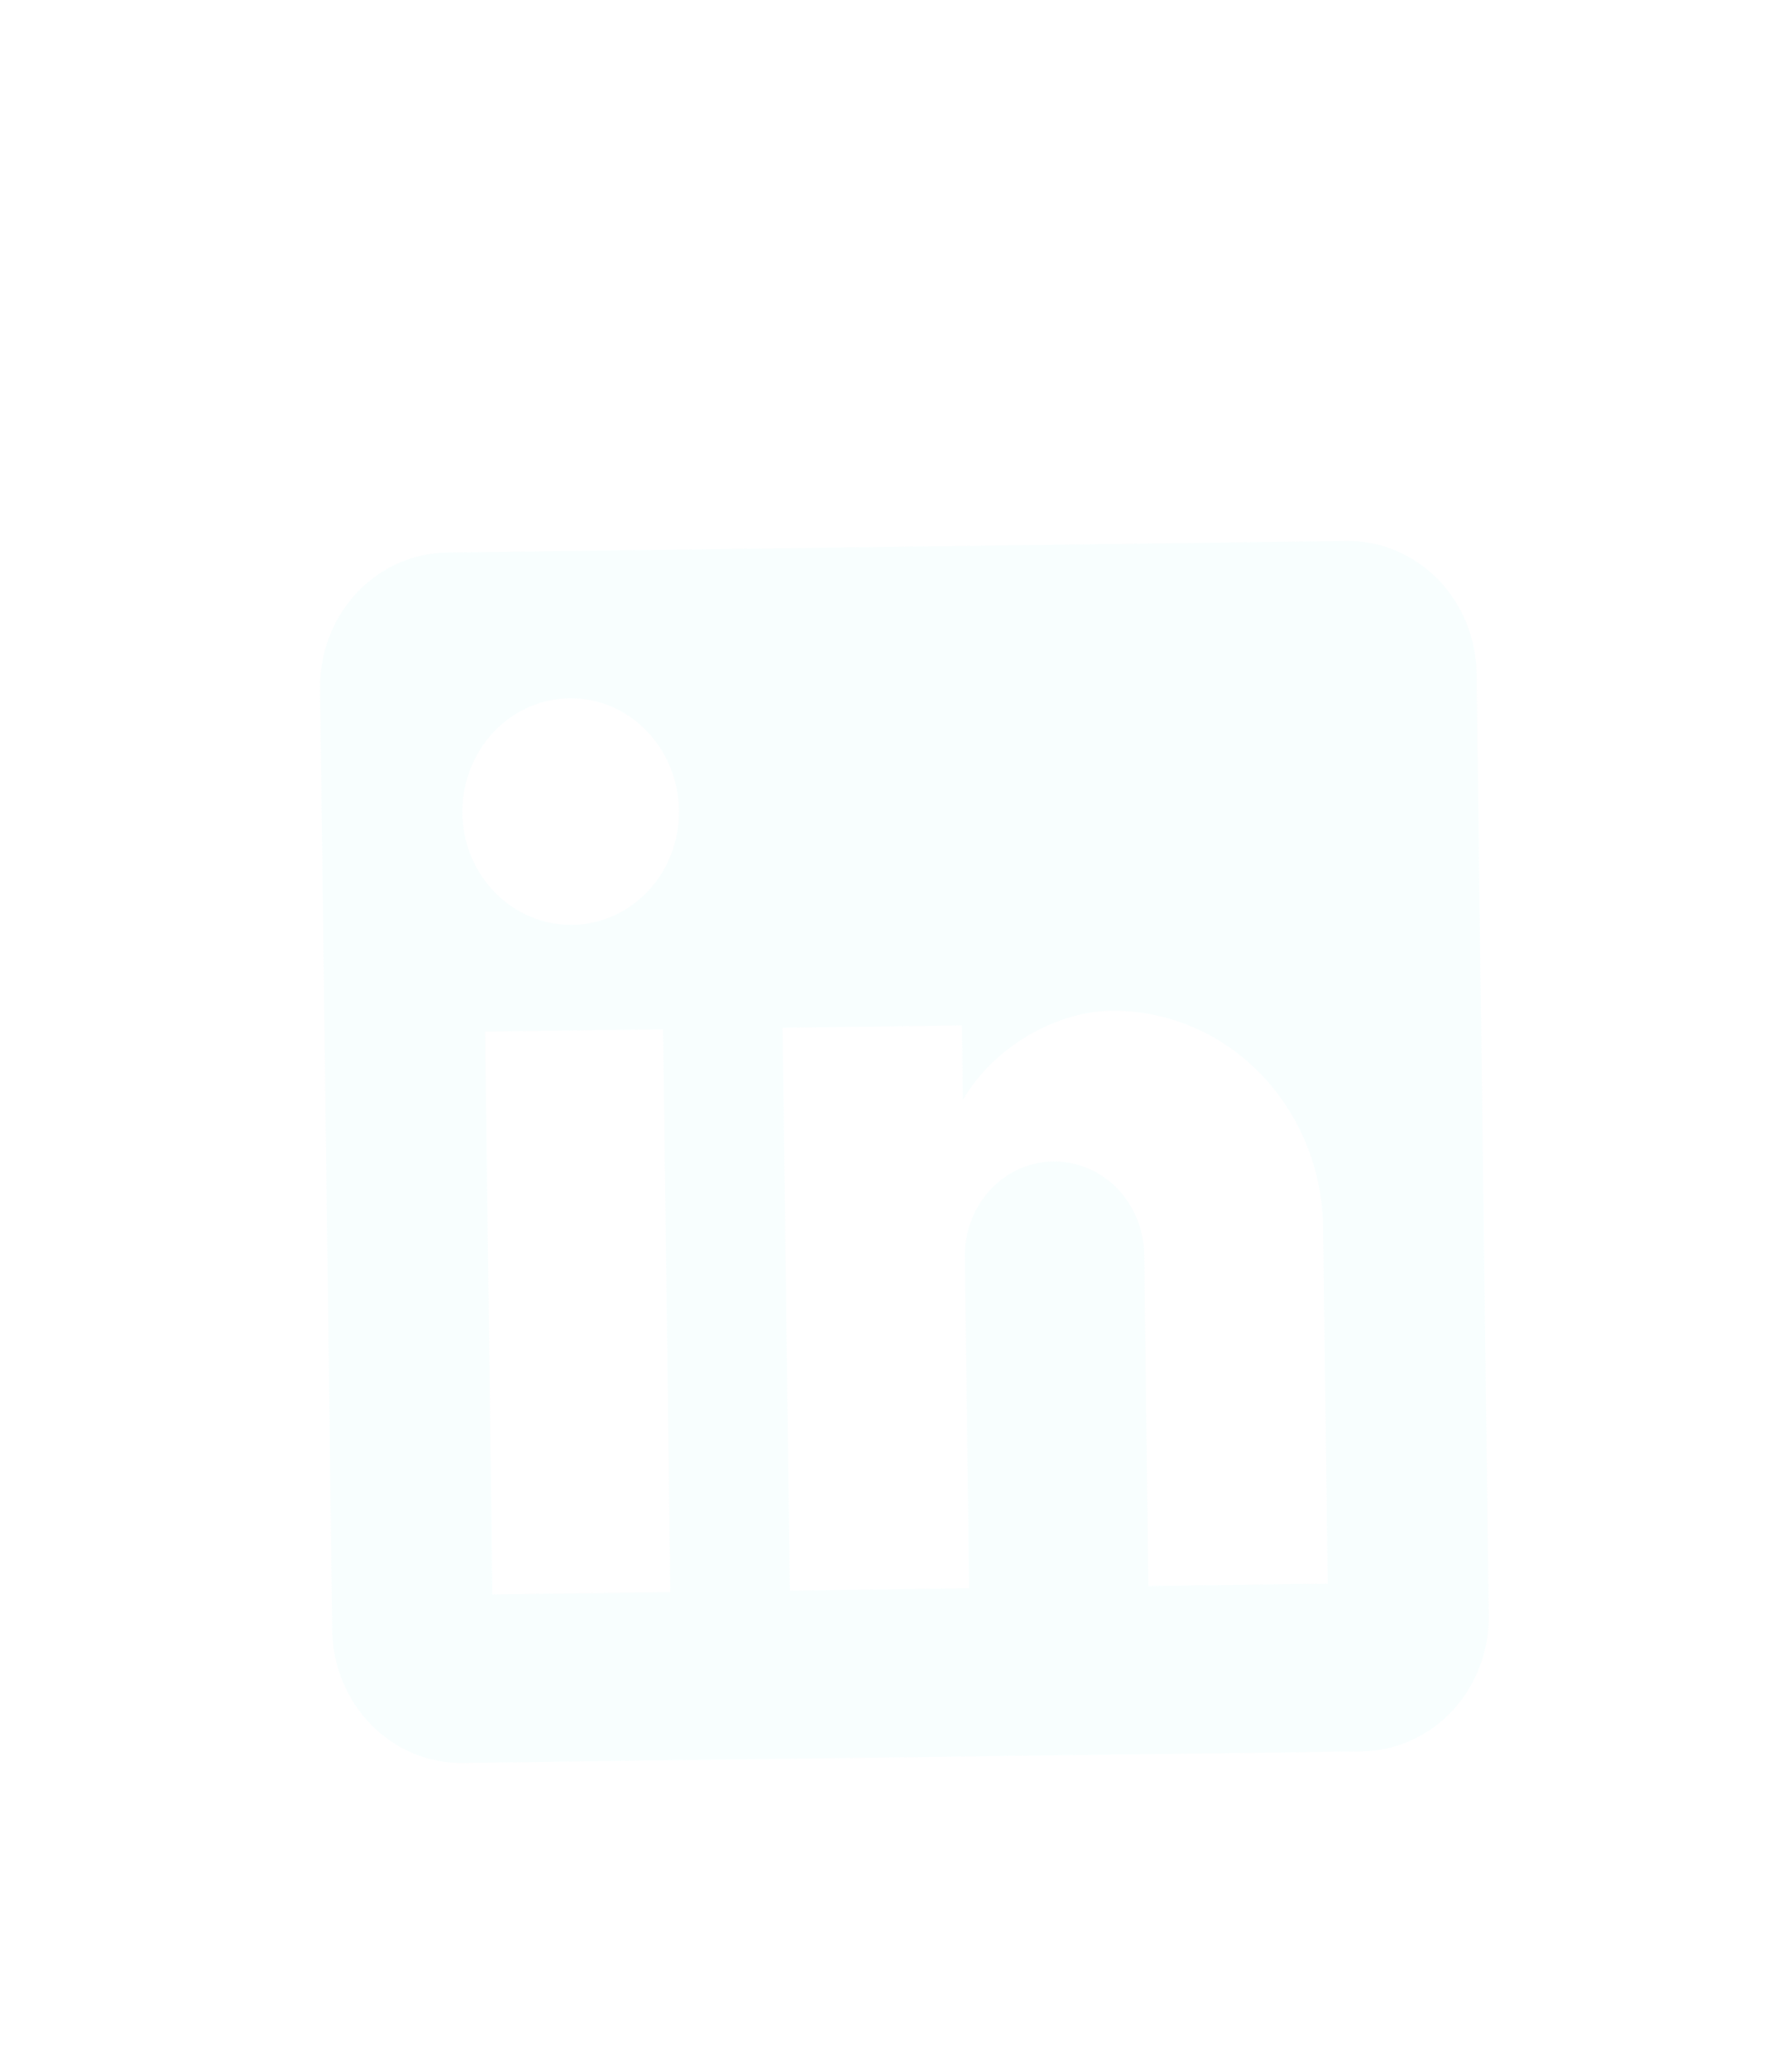 <svg width="26" height="30" viewBox="0 0 26 30" fill="none" xmlns="http://www.w3.org/2000/svg">
<g filter="url(#filter0_d_627_73)">
<path d="M19.535 3.849C20.029 3.842 20.506 4.042 20.861 4.403C21.215 4.765 21.418 5.259 21.424 5.776L21.6 19.434C21.607 19.952 21.417 20.451 21.072 20.821C20.727 21.192 20.255 21.403 19.761 21.41L6.709 21.578C6.215 21.584 5.738 21.384 5.384 21.023C5.029 20.662 4.826 20.168 4.82 19.65L4.644 5.992C4.637 5.474 4.827 4.976 5.172 4.605C5.517 4.235 5.989 4.023 6.483 4.017L19.535 3.849ZM19.263 18.977L19.197 13.806C19.186 12.963 18.855 12.158 18.278 11.569C17.7 10.979 16.923 10.654 16.117 10.665C15.324 10.675 14.408 11.194 13.97 11.961L13.956 10.878L11.355 10.911L11.46 19.077L14.061 19.044L13.999 14.234C13.99 13.483 14.56 12.861 15.278 12.851C15.624 12.847 15.958 12.986 16.206 13.239C16.454 13.492 16.596 13.838 16.601 14.2L16.662 19.01L19.263 18.977ZM8.306 9.419C8.721 9.413 9.117 9.235 9.407 8.924C9.697 8.613 9.857 8.194 9.851 7.759C9.839 6.852 9.131 6.12 8.264 6.131C7.846 6.136 7.447 6.315 7.156 6.628C6.864 6.941 6.704 7.362 6.709 7.8C6.721 8.707 7.439 9.43 8.306 9.419M9.726 19.099L9.621 10.934L7.039 10.967L7.144 19.133L9.726 19.099V19.099Z" fill="#F6FDFD" fill-opacity="0.76"/>
</g>
<defs>
<filter id="filter0_d_627_73" x="-2.243" y="0.703" width="30.675" height="31.702" filterUnits="userSpaceOnUse" color-interpolation-filters="sRGB">
<feFlood flood-opacity="0" result="BackgroundImageFix"/>
<feColorMatrix in="SourceAlpha" type="matrix" values="0 0 0 0 0 0 0 0 0 0 0 0 0 0 0 0 0 0 127 0" result="hardAlpha"/>
<feOffset dy="4"/>
<feGaussianBlur stdDeviation="2"/>
<feComposite in2="hardAlpha" operator="out"/>
<feColorMatrix type="matrix" values="0 0 0 0 0 0 0 0 0 0 0 0 0 0 0 0 0 0 0.25 0"/>
<feBlend mode="normal" in2="BackgroundImageFix" result="effect1_dropShadow_627_73"/>
<feBlend mode="normal" in="SourceGraphic" in2="effect1_dropShadow_627_73" result="shape"/>
</filter>
</defs>
</svg>
